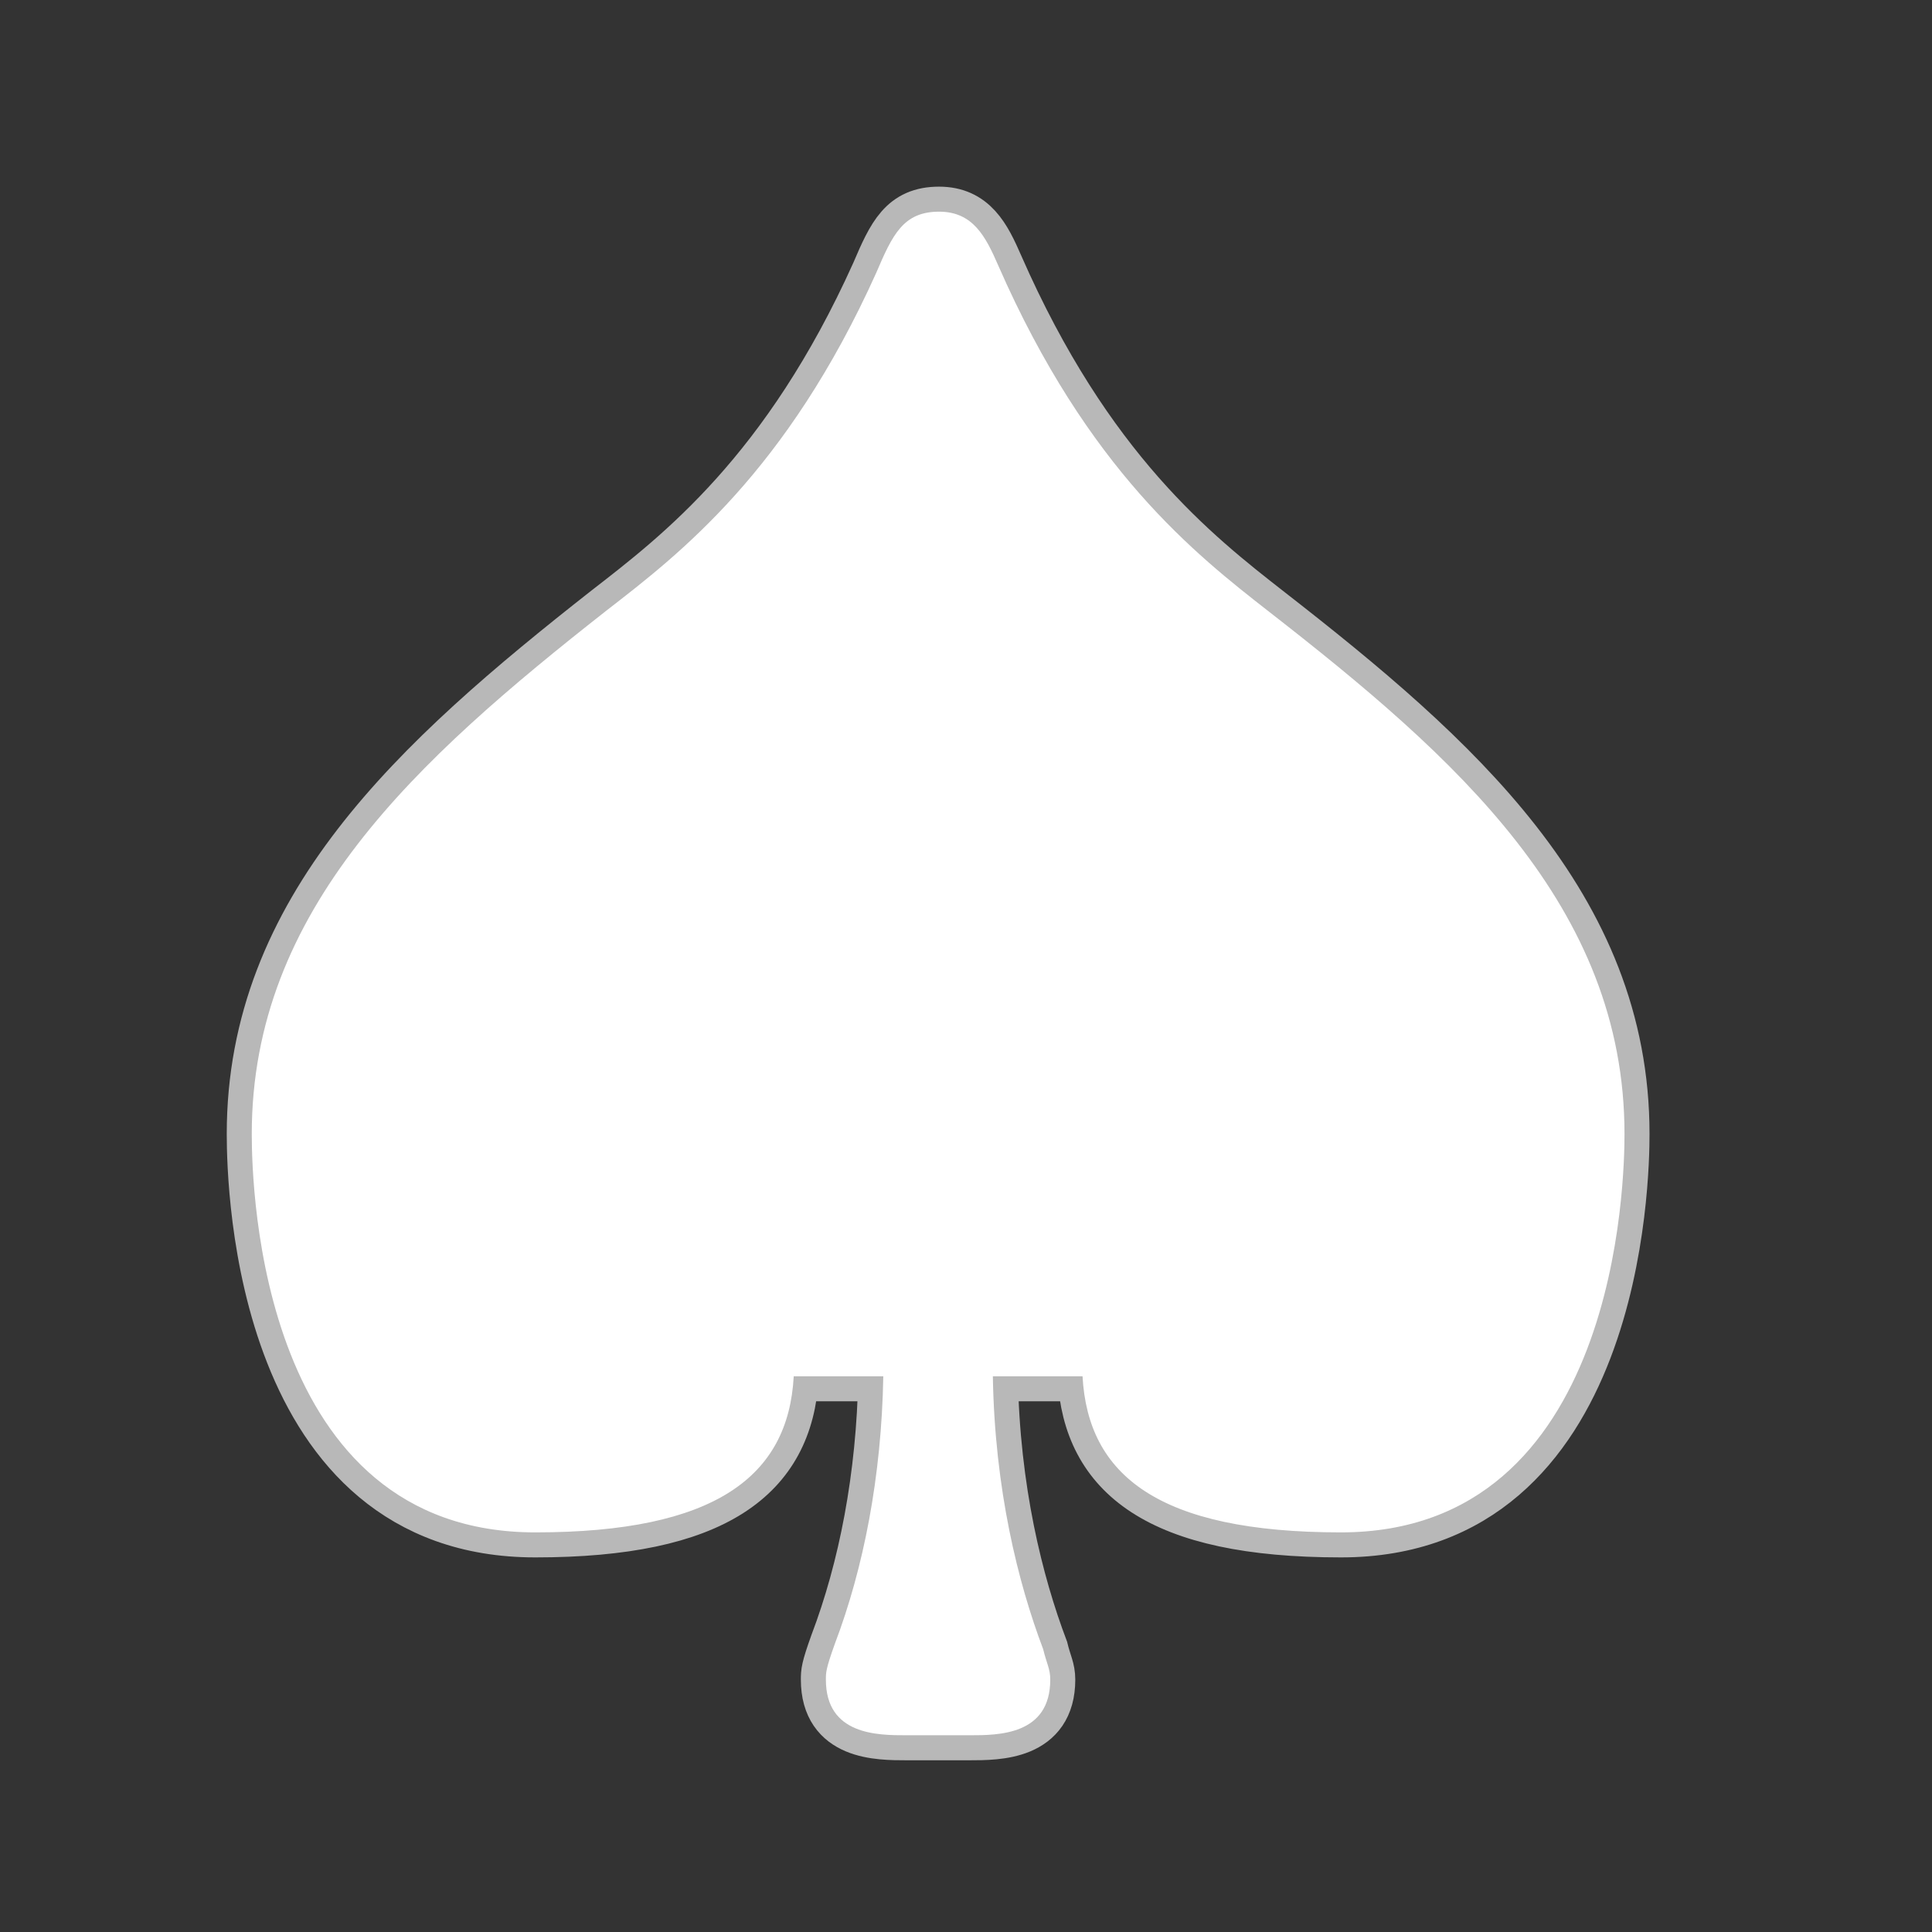 <?xml version="1.0" encoding="UTF-8" standalone="no"?>
<!-- This file was generated by dvisvgm 1.9.2 -->

<svg
   height="20"
   version="1.1"
   viewBox="37 59.802 13.5 13.5"
   width="20"
   id="svg13986"
   xmlns="http://www.w3.org/2000/svg"
   xmlns:svg="http://www.w3.org/2000/svg"
   xmlns:rdf="http://www.w3.org/1999/02/22-rdf-syntax-ns#"
   xmlns:cc="http://creativecommons.org/ns#"
   xmlns:dc="http://purl.org/dc/elements/1.1/">
  <rect x="37" y="59.802" width="13.5" height="13.5" fill="#333333" stroke="none"/>
  <defs
     id="defs13981" />
  <g
     id="page1"
     transform="matrix(0.874,0,0,0.874,2.996,6.733)">
    <path
       d="m 45.251,71.723 h 0.717 c -0.014,0.803 -0.158,1.535 -0.387,2.138 -0.072,0.201 -0.072,0.23 -0.072,0.287 0,0.445 0.416,0.445 0.646,0.445 h 0.502 c 0.23,0 0.646,0 0.646,-0.445 0,-0.086 -0.029,-0.129 -0.057,-0.244 -0.201,-0.531 -0.387,-1.277 -0.402,-2.181 h 0.717 c 0.043,0.789 0.603,1.248 2.066,1.248 2.224,0 2.267,-2.841 2.267,-3.185 0,-1.822 -1.349,-3.013 -2.841,-4.175 -0.588,-0.459 -1.449,-1.133 -2.166,-2.769 -0.1,-0.23 -0.201,-0.43 -0.473,-0.43 -0.287,0 -0.373,0.186 -0.502,0.488 -0.717,1.593 -1.578,2.252 -2.152,2.697 -1.535,1.205 -2.841,2.396 -2.841,4.189 0,0.445 0.072,3.185 2.267,3.185 1.435,0 2.023,-0.445 2.066,-1.248 z"
       style="opacity:1;fill:#ffffff;fill-opacity:1;stroke:#ffffff;stroke-miterlimit:4;stroke-dasharray:none;stroke-opacity:0.65;stroke-width:0.4"
       id="path13983" />
  </g>
</svg>
